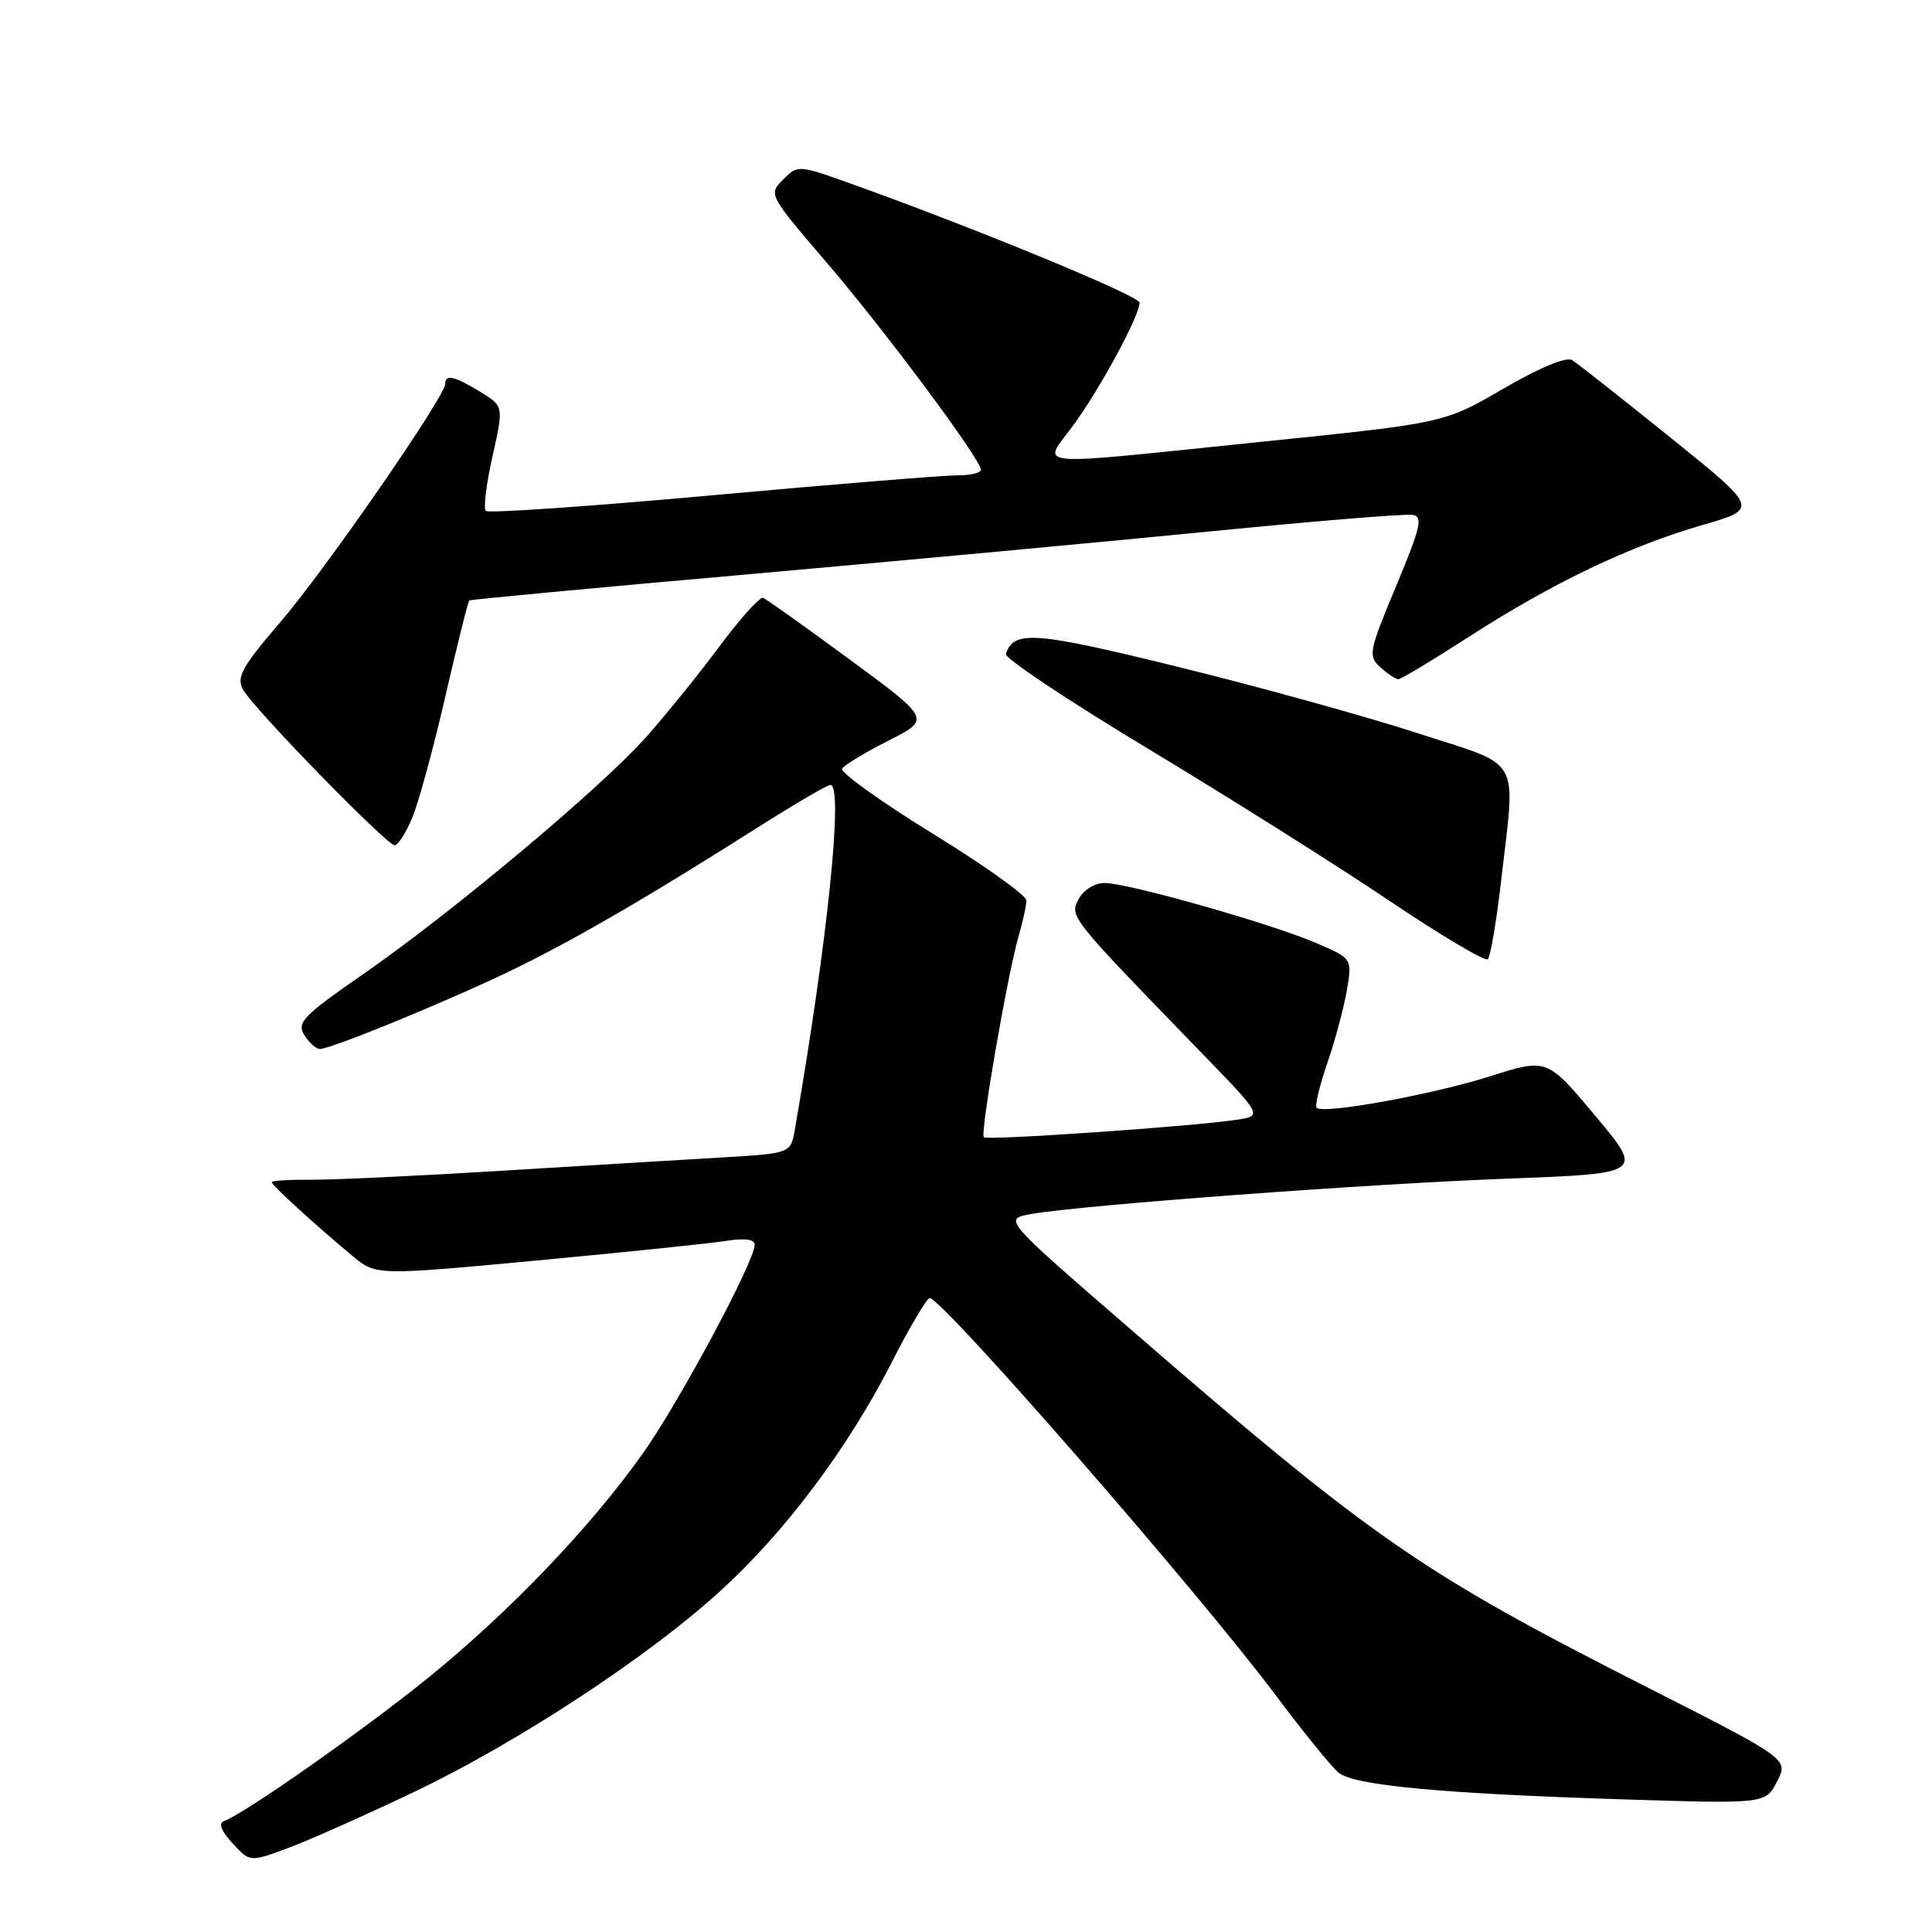 <?xml version="1.0" encoding="UTF-8" standalone="no"?>
<!DOCTYPE svg PUBLIC "-//W3C//DTD SVG 1.1//EN" "http://www.w3.org/Graphics/SVG/1.1/DTD/svg11.dtd" >
<svg xmlns="http://www.w3.org/2000/svg" xmlns:xlink="http://www.w3.org/1999/xlink" version="1.1" viewBox="0 0 256 256">
 <g >
 <path fill="currentColor"
d=" M 55.00 237.38 C 68.67 230.84 85.83 219.58 95.44 210.82 C 104.01 203.02 112.33 191.93 118.11 180.61 C 120.52 175.88 122.81 172.01 123.18 172.00 C 124.84 171.99 158.75 210.90 168.94 224.50 C 172.65 229.45 176.44 234.12 177.35 234.88 C 179.41 236.58 190.88 237.66 215.22 238.43 C 233.94 239.02 233.94 239.02 235.47 236.06 C 237.00 233.09 237.00 233.09 218.25 223.57 C 188.06 208.25 181.92 203.98 148.98 175.42 C 132.92 161.50 132.92 161.50 136.71 160.85 C 143.65 159.66 181.25 156.87 199.64 156.18 C 217.79 155.50 217.79 155.50 211.39 147.86 C 204.99 140.21 204.99 140.21 197.39 142.63 C 189.79 145.04 175.33 147.67 174.46 146.79 C 174.20 146.54 174.84 143.87 175.88 140.86 C 176.91 137.85 178.08 133.50 178.47 131.20 C 179.18 127.00 179.18 127.00 174.34 124.93 C 168.32 122.35 149.45 117.00 146.36 117.00 C 145.05 117.00 143.59 117.91 142.94 119.11 C 141.69 121.45 141.67 121.42 158.89 139.18 C 167.31 147.85 167.31 147.85 163.91 148.37 C 158.07 149.26 130.81 151.14 130.36 150.69 C 129.85 150.18 133.51 129.07 134.98 124.01 C 135.54 122.09 136.00 119.97 136.00 119.31 C 136.00 118.64 130.39 114.64 123.52 110.42 C 116.66 106.19 111.29 102.33 111.59 101.85 C 111.90 101.36 114.66 99.69 117.74 98.13 C 123.33 95.30 123.33 95.30 112.61 87.40 C 106.70 83.06 101.53 79.37 101.10 79.22 C 100.67 79.07 98.03 82.02 95.23 85.78 C 92.44 89.54 88.03 94.97 85.45 97.85 C 79.37 104.61 59.83 120.96 48.24 129.00 C 40.16 134.59 39.29 135.49 40.32 137.14 C 40.96 138.16 41.88 139.00 42.37 139.00 C 43.99 139.00 61.39 131.79 69.18 127.89 C 77.47 123.74 86.34 118.56 100.40 109.64 C 105.30 106.54 109.63 104.00 110.03 104.00 C 111.80 104.00 109.66 124.73 105.32 149.67 C 104.77 152.83 104.77 152.83 95.63 153.37 C 90.61 153.66 77.50 154.46 66.50 155.13 C 55.50 155.81 44.14 156.34 41.25 156.32 C 38.36 156.30 36.00 156.44 36.00 156.64 C 36.00 157.04 41.60 162.16 46.66 166.38 C 49.81 169.02 49.81 169.02 71.16 167.02 C 82.89 165.92 94.19 164.75 96.25 164.42 C 98.68 164.03 100.00 164.21 100.00 164.93 C 100.00 167.12 90.08 185.65 85.24 192.50 C 78.32 202.29 67.54 213.56 56.72 222.33 C 48.11 229.30 32.39 240.33 29.69 241.30 C 28.91 241.58 29.30 242.60 30.81 244.24 C 33.12 246.76 33.12 246.76 38.31 244.82 C 41.17 243.75 48.67 240.40 55.00 237.38 Z  M 198.89 116.83 C 200.84 99.85 201.90 101.72 187.75 97.12 C 181.01 94.93 166.80 91.00 156.16 88.38 C 137.07 83.68 134.34 83.48 133.28 86.65 C 133.10 87.21 141.62 92.89 152.22 99.27 C 162.83 105.66 177.12 114.66 184.00 119.29 C 190.88 123.92 196.79 127.43 197.14 127.10 C 197.49 126.77 198.28 122.15 198.89 116.83 Z  M 54.63 108.34 C 55.47 106.33 57.45 99.08 59.02 92.23 C 60.60 85.38 62.02 79.68 62.19 79.56 C 62.36 79.44 78.92 77.88 99.00 76.11 C 119.08 74.33 146.75 71.76 160.50 70.40 C 174.25 69.04 186.25 68.06 187.16 68.22 C 188.58 68.46 188.27 69.80 184.99 77.67 C 181.37 86.34 181.26 86.92 182.91 88.42 C 183.87 89.29 184.94 90.00 185.29 90.00 C 185.64 90.00 189.88 87.45 194.72 84.33 C 205.69 77.25 215.93 72.35 225.58 69.57 C 233.05 67.41 233.05 67.41 221.32 57.96 C 214.86 52.76 209.02 48.15 208.32 47.72 C 207.55 47.24 204.00 48.71 199.21 51.50 C 191.36 56.06 191.36 56.06 167.43 58.51 C 135.49 61.79 138.09 62.02 142.29 56.25 C 145.84 51.38 151.00 41.82 151.00 40.11 C 151.00 39.22 129.72 30.43 113.12 24.47 C 105.78 21.83 105.73 21.82 103.77 23.79 C 101.81 25.75 101.84 25.80 109.53 34.78 C 117.27 43.81 129.94 60.84 129.98 62.25 C 129.99 62.66 128.54 63.00 126.75 62.99 C 124.96 62.99 110.33 64.18 94.23 65.64 C 78.14 67.10 64.70 68.03 64.37 67.70 C 64.04 67.37 64.44 64.11 65.26 60.46 C 66.75 53.82 66.75 53.82 63.62 51.91 C 60.19 49.82 59.00 49.55 59.00 50.86 C 59.00 52.53 43.05 75.58 37.13 82.45 C 32.10 88.31 31.31 89.72 32.18 91.34 C 33.49 93.79 51.23 112.00 52.30 112.00 C 52.74 112.00 53.79 110.35 54.63 108.34 Z "/>
</g>
</svg>